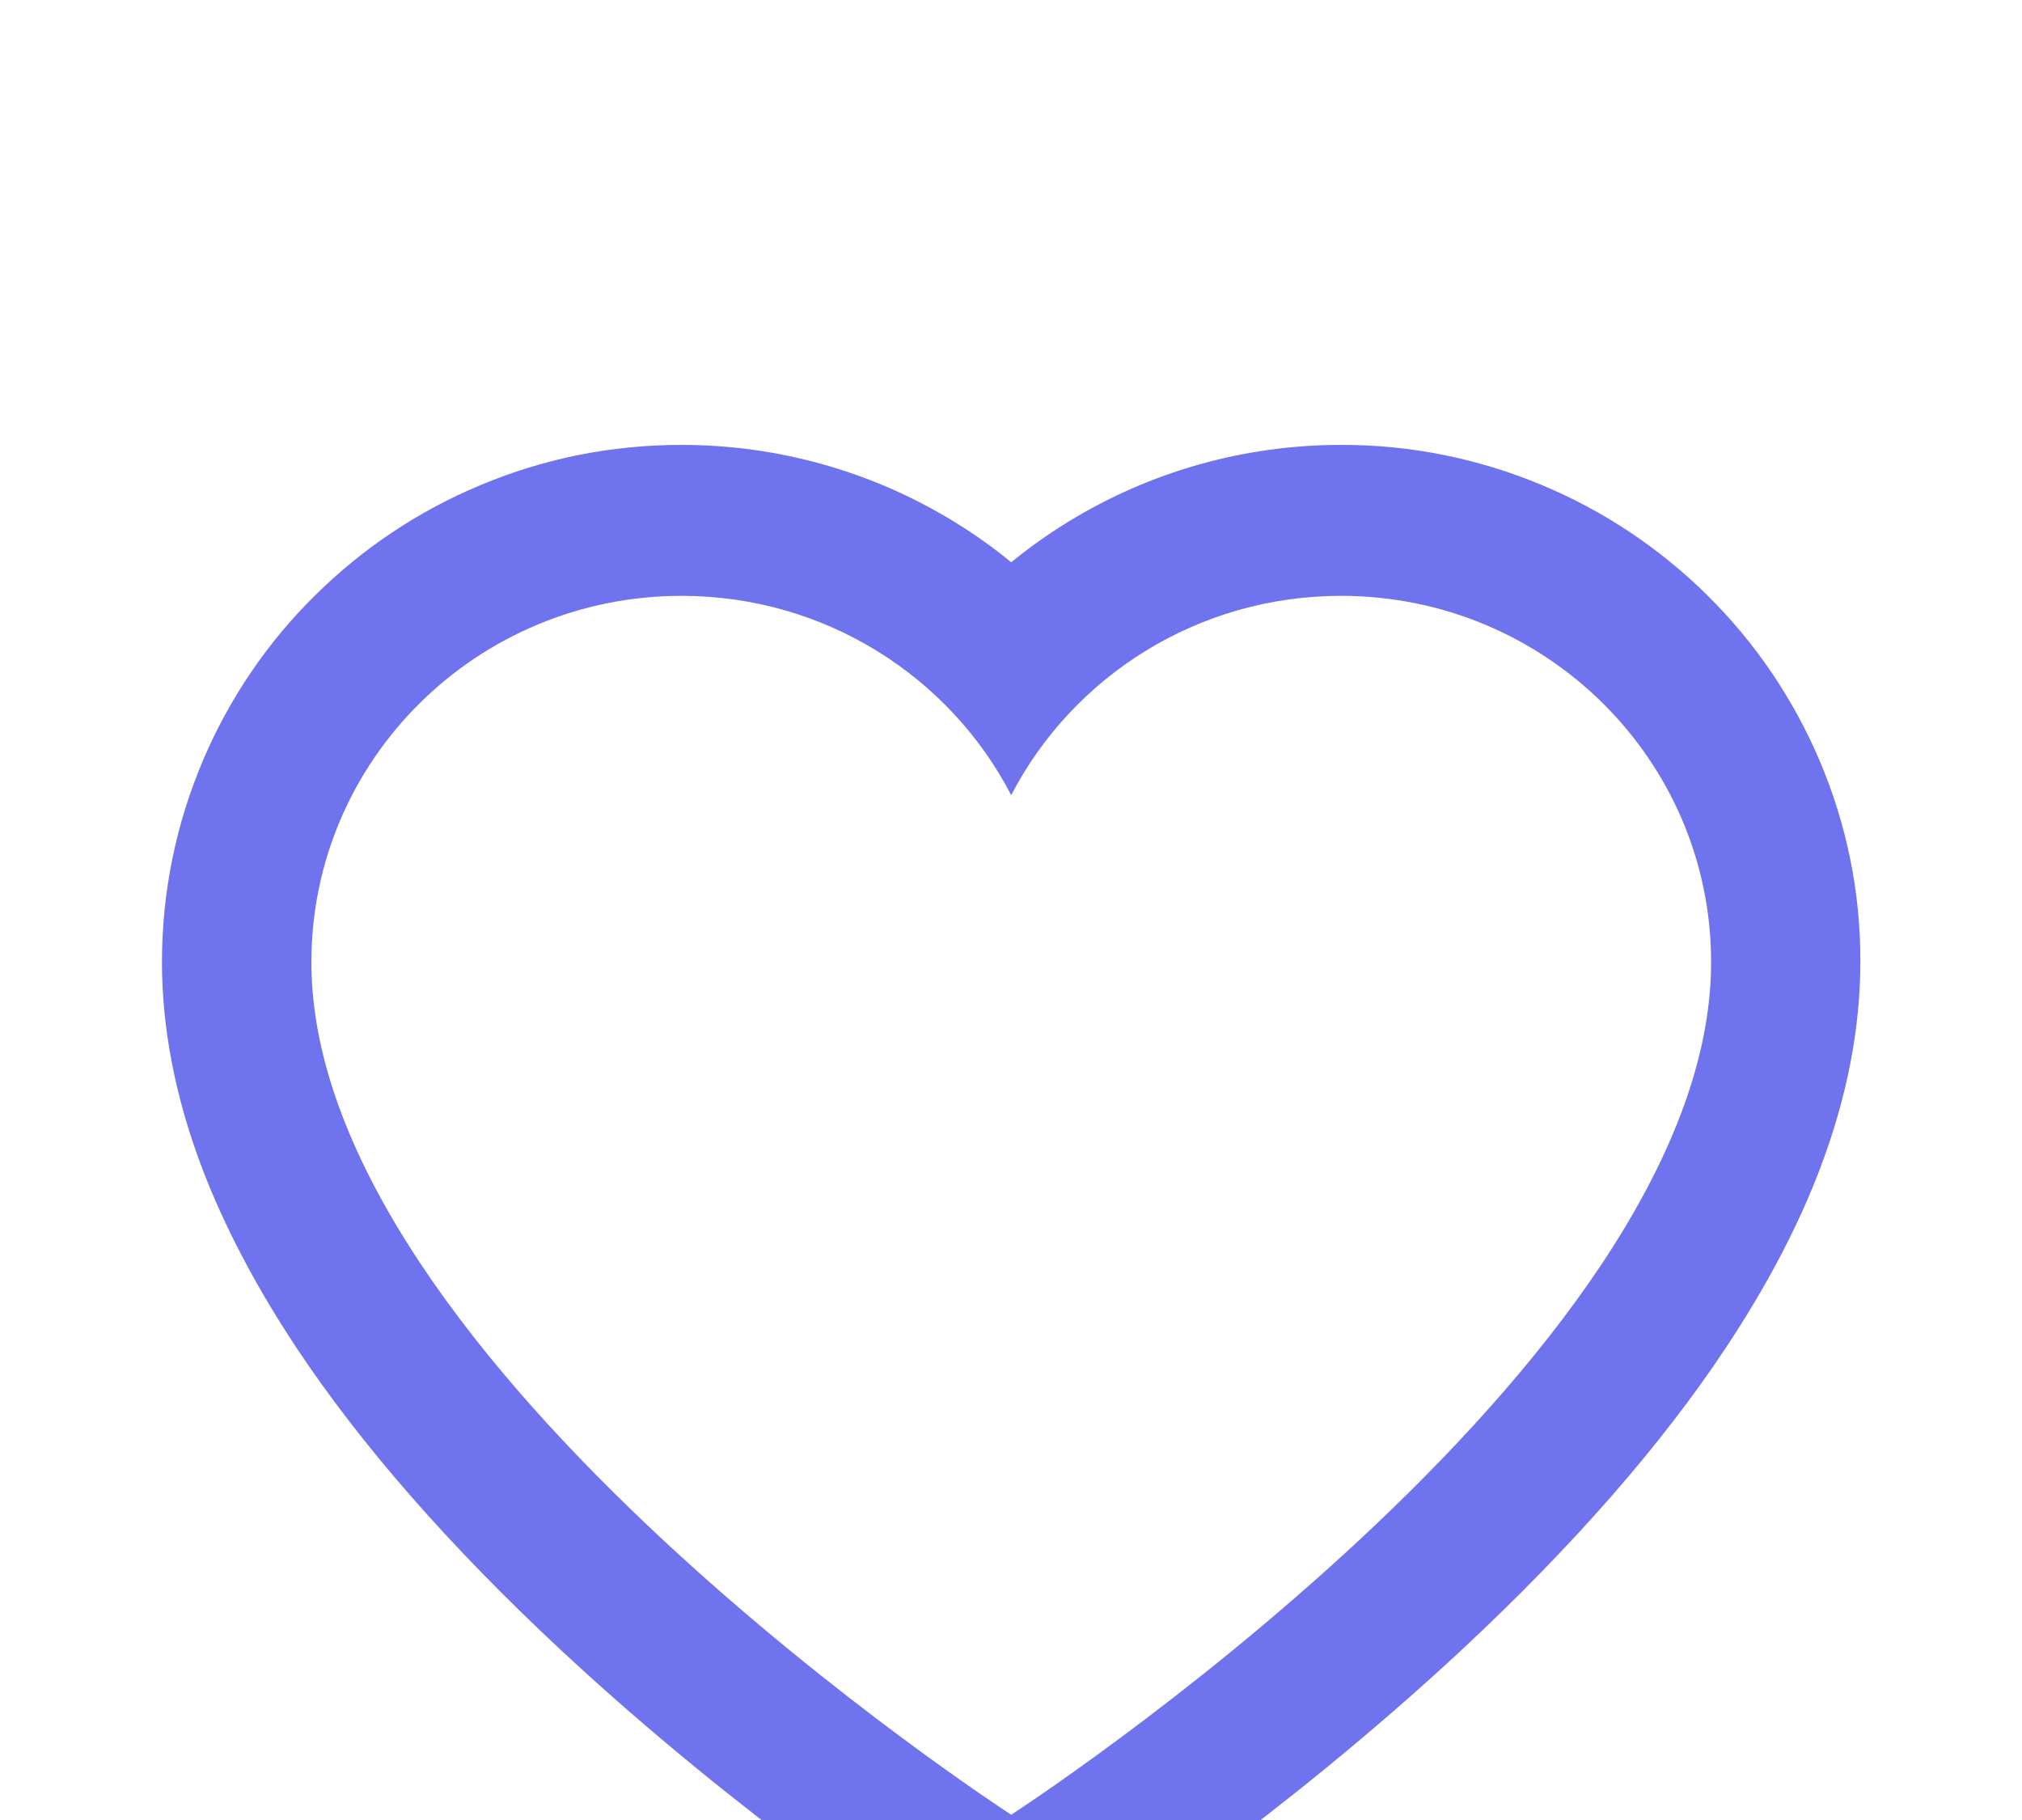 <svg width="20" height="18" viewBox="0 0 20 18" fill="none" xmlns="http://www.w3.org/2000/svg">
<g filter="url(#filter0_d_4926_185)">
<path d="M17.995 3.515C17.734 2.905 17.359 2.353 16.889 1.889C16.418 1.423 15.864 1.053 15.255 0.799C14.624 0.534 13.947 0.398 13.264 0.4C12.305 0.4 11.37 0.665 10.557 1.166C10.362 1.286 10.178 1.417 10.002 1.561C9.828 1.417 9.643 1.286 9.448 1.166C8.635 0.665 7.7 0.4 6.741 0.4C6.051 0.4 5.382 0.533 4.75 0.799C4.139 1.054 3.589 1.421 3.116 1.889C2.646 2.352 2.27 2.905 2.01 3.515C1.74 4.149 1.602 4.823 1.602 5.516C1.602 6.17 1.734 6.852 1.996 7.545C2.216 8.124 2.531 8.725 2.934 9.332C3.572 10.293 4.449 11.294 5.538 12.31C7.342 13.993 9.129 15.155 9.205 15.203L9.666 15.501C9.87 15.633 10.133 15.633 10.337 15.501L10.798 15.203C10.874 15.154 12.659 13.993 14.466 12.31C15.555 11.294 16.432 10.293 17.069 9.332C17.472 8.725 17.789 8.124 18.007 7.545C18.269 6.852 18.401 6.17 18.401 5.516C18.404 4.823 18.265 4.149 17.995 3.515ZM10.002 13.948C10.002 13.948 3.08 9.468 3.08 5.516C3.08 3.515 4.719 1.893 6.741 1.893C8.163 1.893 9.396 2.694 10.002 3.864C10.609 2.694 11.842 1.893 13.264 1.893C15.286 1.893 16.925 3.515 16.925 5.516C16.925 9.468 10.002 13.948 10.002 13.948Z" fill="#6F73EE"/>
</g>
<defs>
<filter id="filter0_d_4926_185" x="-2.398" y="0.4" width="24.801" height="23.2" filterUnits="userSpaceOnUse" color-interpolation-filters="sRGB">
<feFlood flood-opacity="0" result="BackgroundImageFix"/>
<feColorMatrix in="SourceAlpha" type="matrix" values="0 0 0 0 0 0 0 0 0 0 0 0 0 0 0 0 0 0 127 0" result="hardAlpha"/>
<feOffset dy="4"/>
<feGaussianBlur stdDeviation="2"/>
<feComposite in2="hardAlpha" operator="out"/>
<feColorMatrix type="matrix" values="0 0 0 0 0 0 0 0 0 0 0 0 0 0 0 0 0 0 0.25 0"/>
<feBlend mode="normal" in2="BackgroundImageFix" result="effect1_dropShadow_4926_185"/>
<feBlend mode="normal" in="SourceGraphic" in2="effect1_dropShadow_4926_185" result="shape"/>
</filter>
</defs>
</svg>
